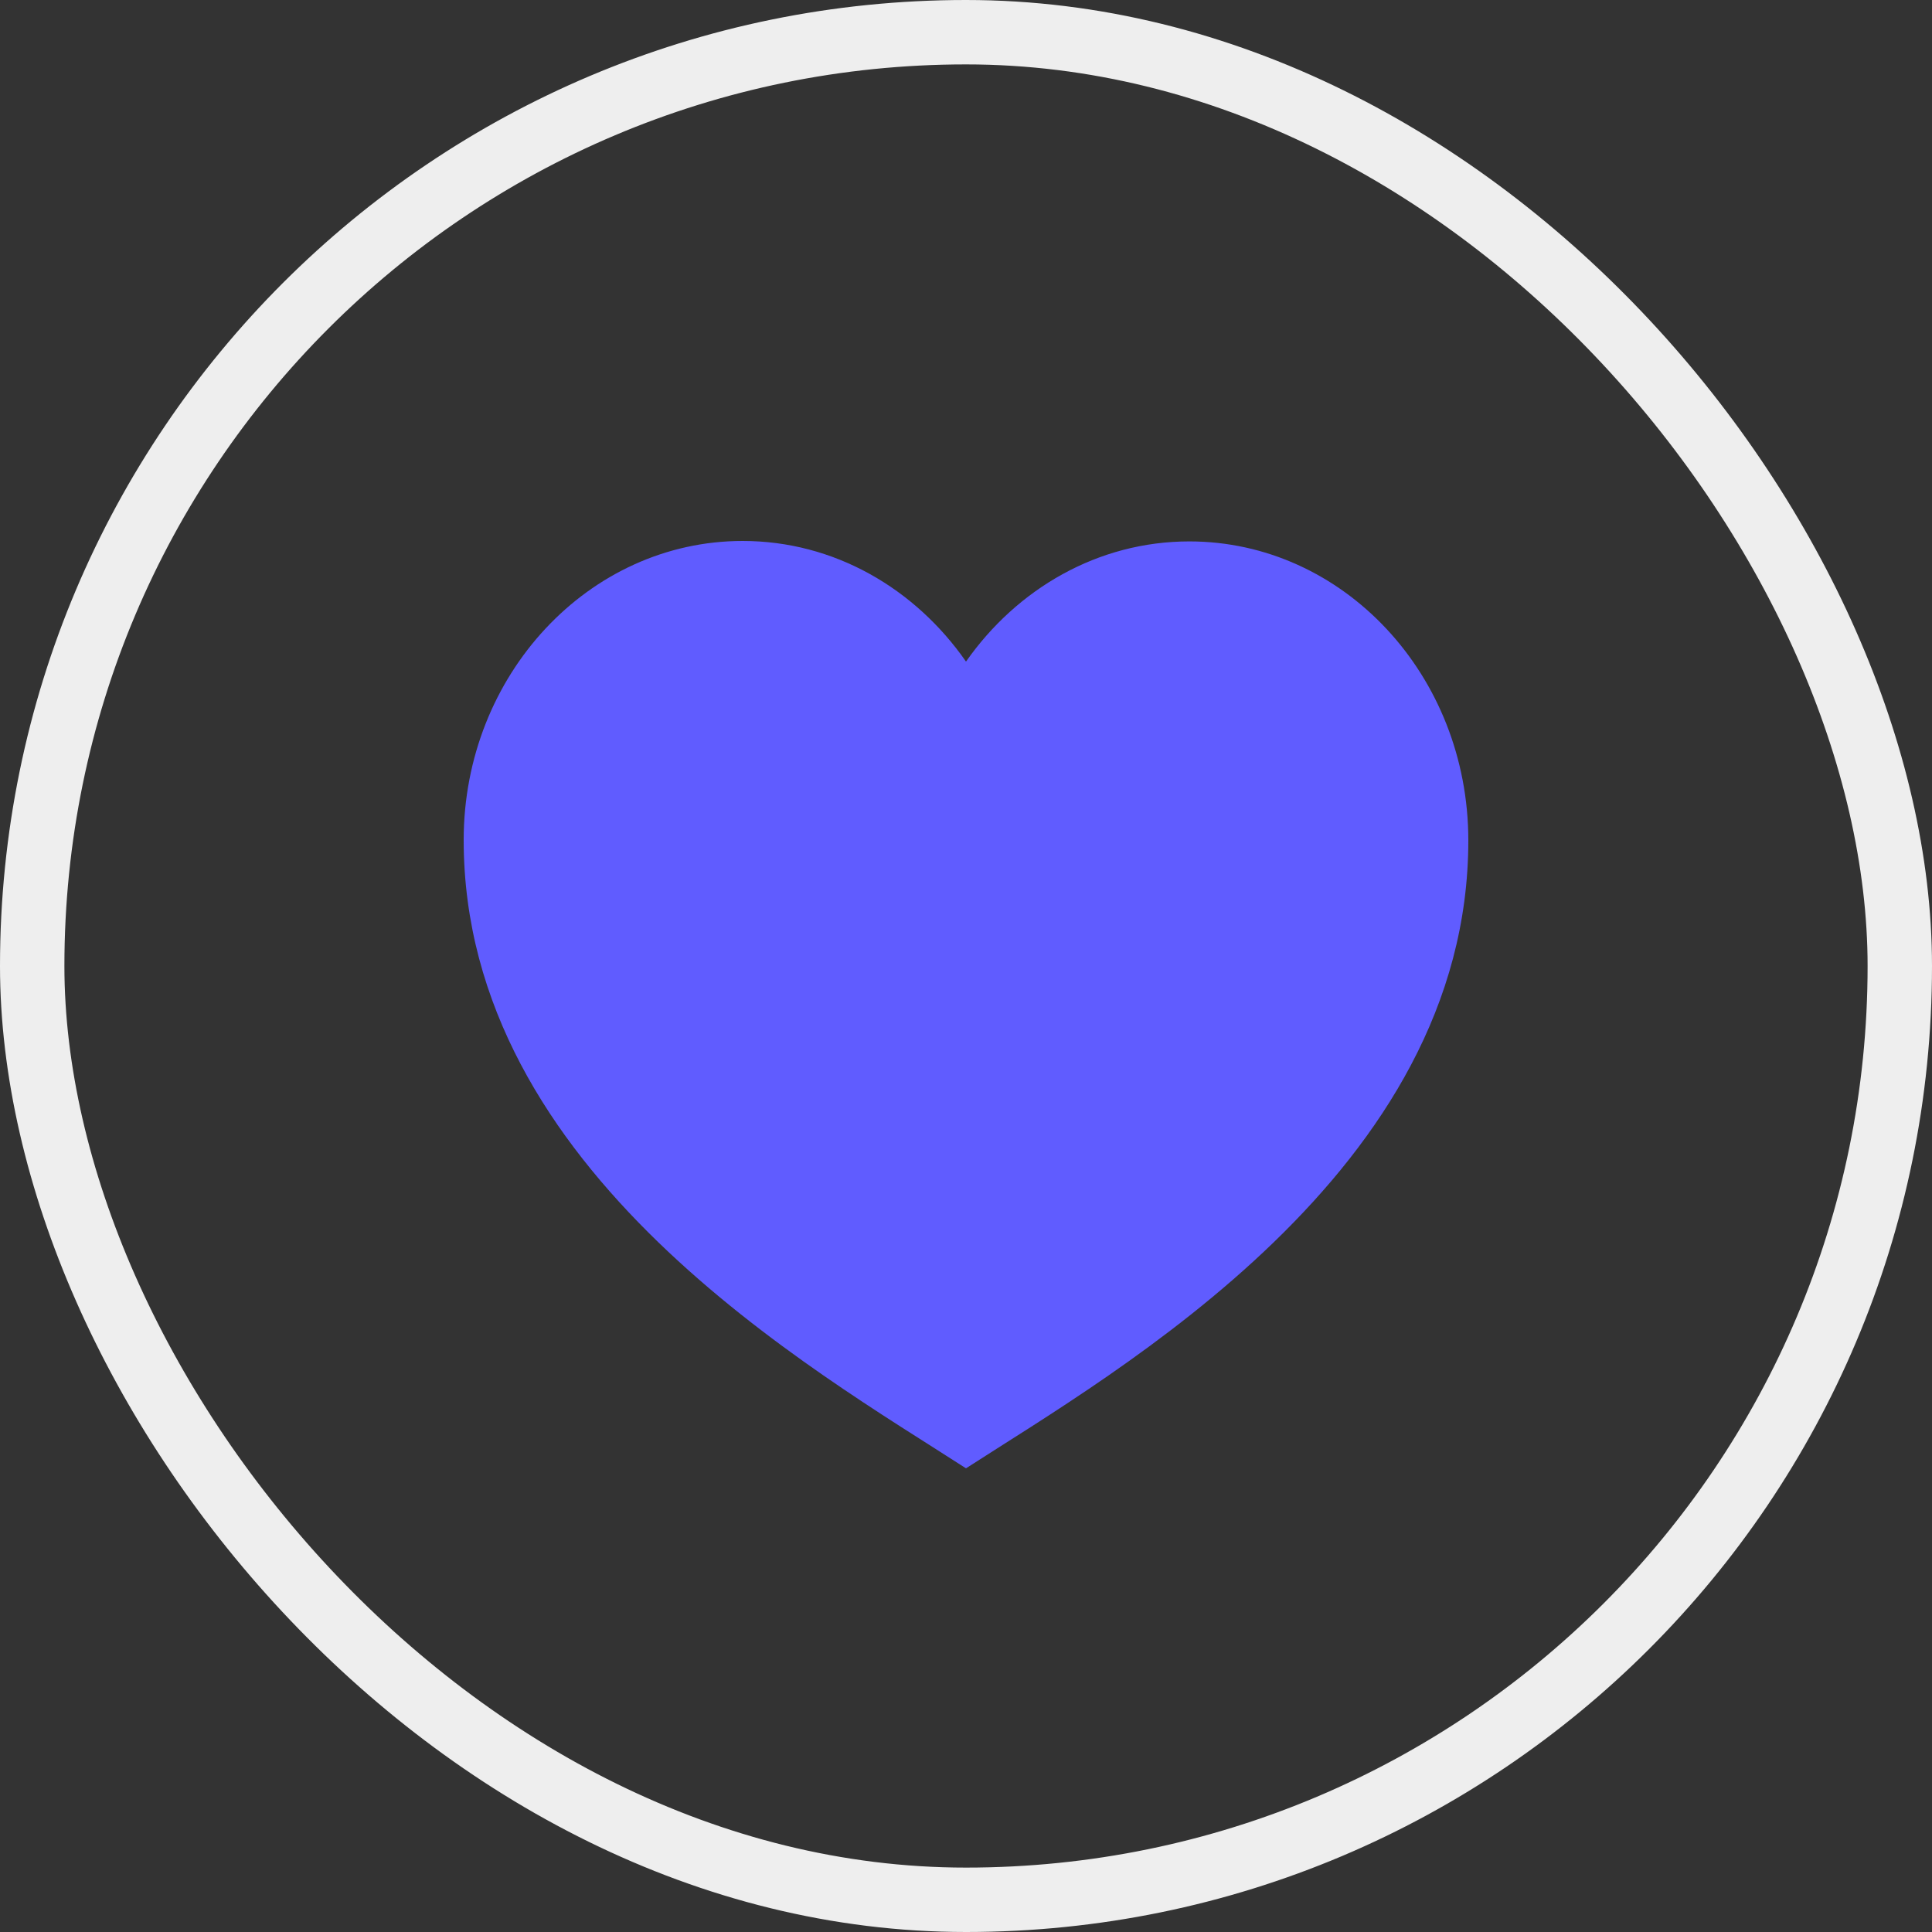 <svg width="30" height="30" viewBox="0 0 30 30" fill="none" xmlns="http://www.w3.org/2000/svg">
<rect x="0" y="0" width="30" height="30" fill="#333333" stroke="none"/>
<rect x="0.5" y="0.5" width="29" height="29" rx="14.5" stroke="#EEEEEE"/>
<path d="M15 22.8C17.356 21.278 22.8 18.199 22.8 13.05C22.8 10.483 20.857 8.407 18.468 8.407C17.048 8.407 15.792 9.143 15 10.273C14.208 9.136 12.952 8.4 11.532 8.4C9.143 8.4 7.2 10.483 7.2 13.043C7.2 18.199 12.644 21.278 15 22.8Z" fill="#605CFF"/>
</svg>
